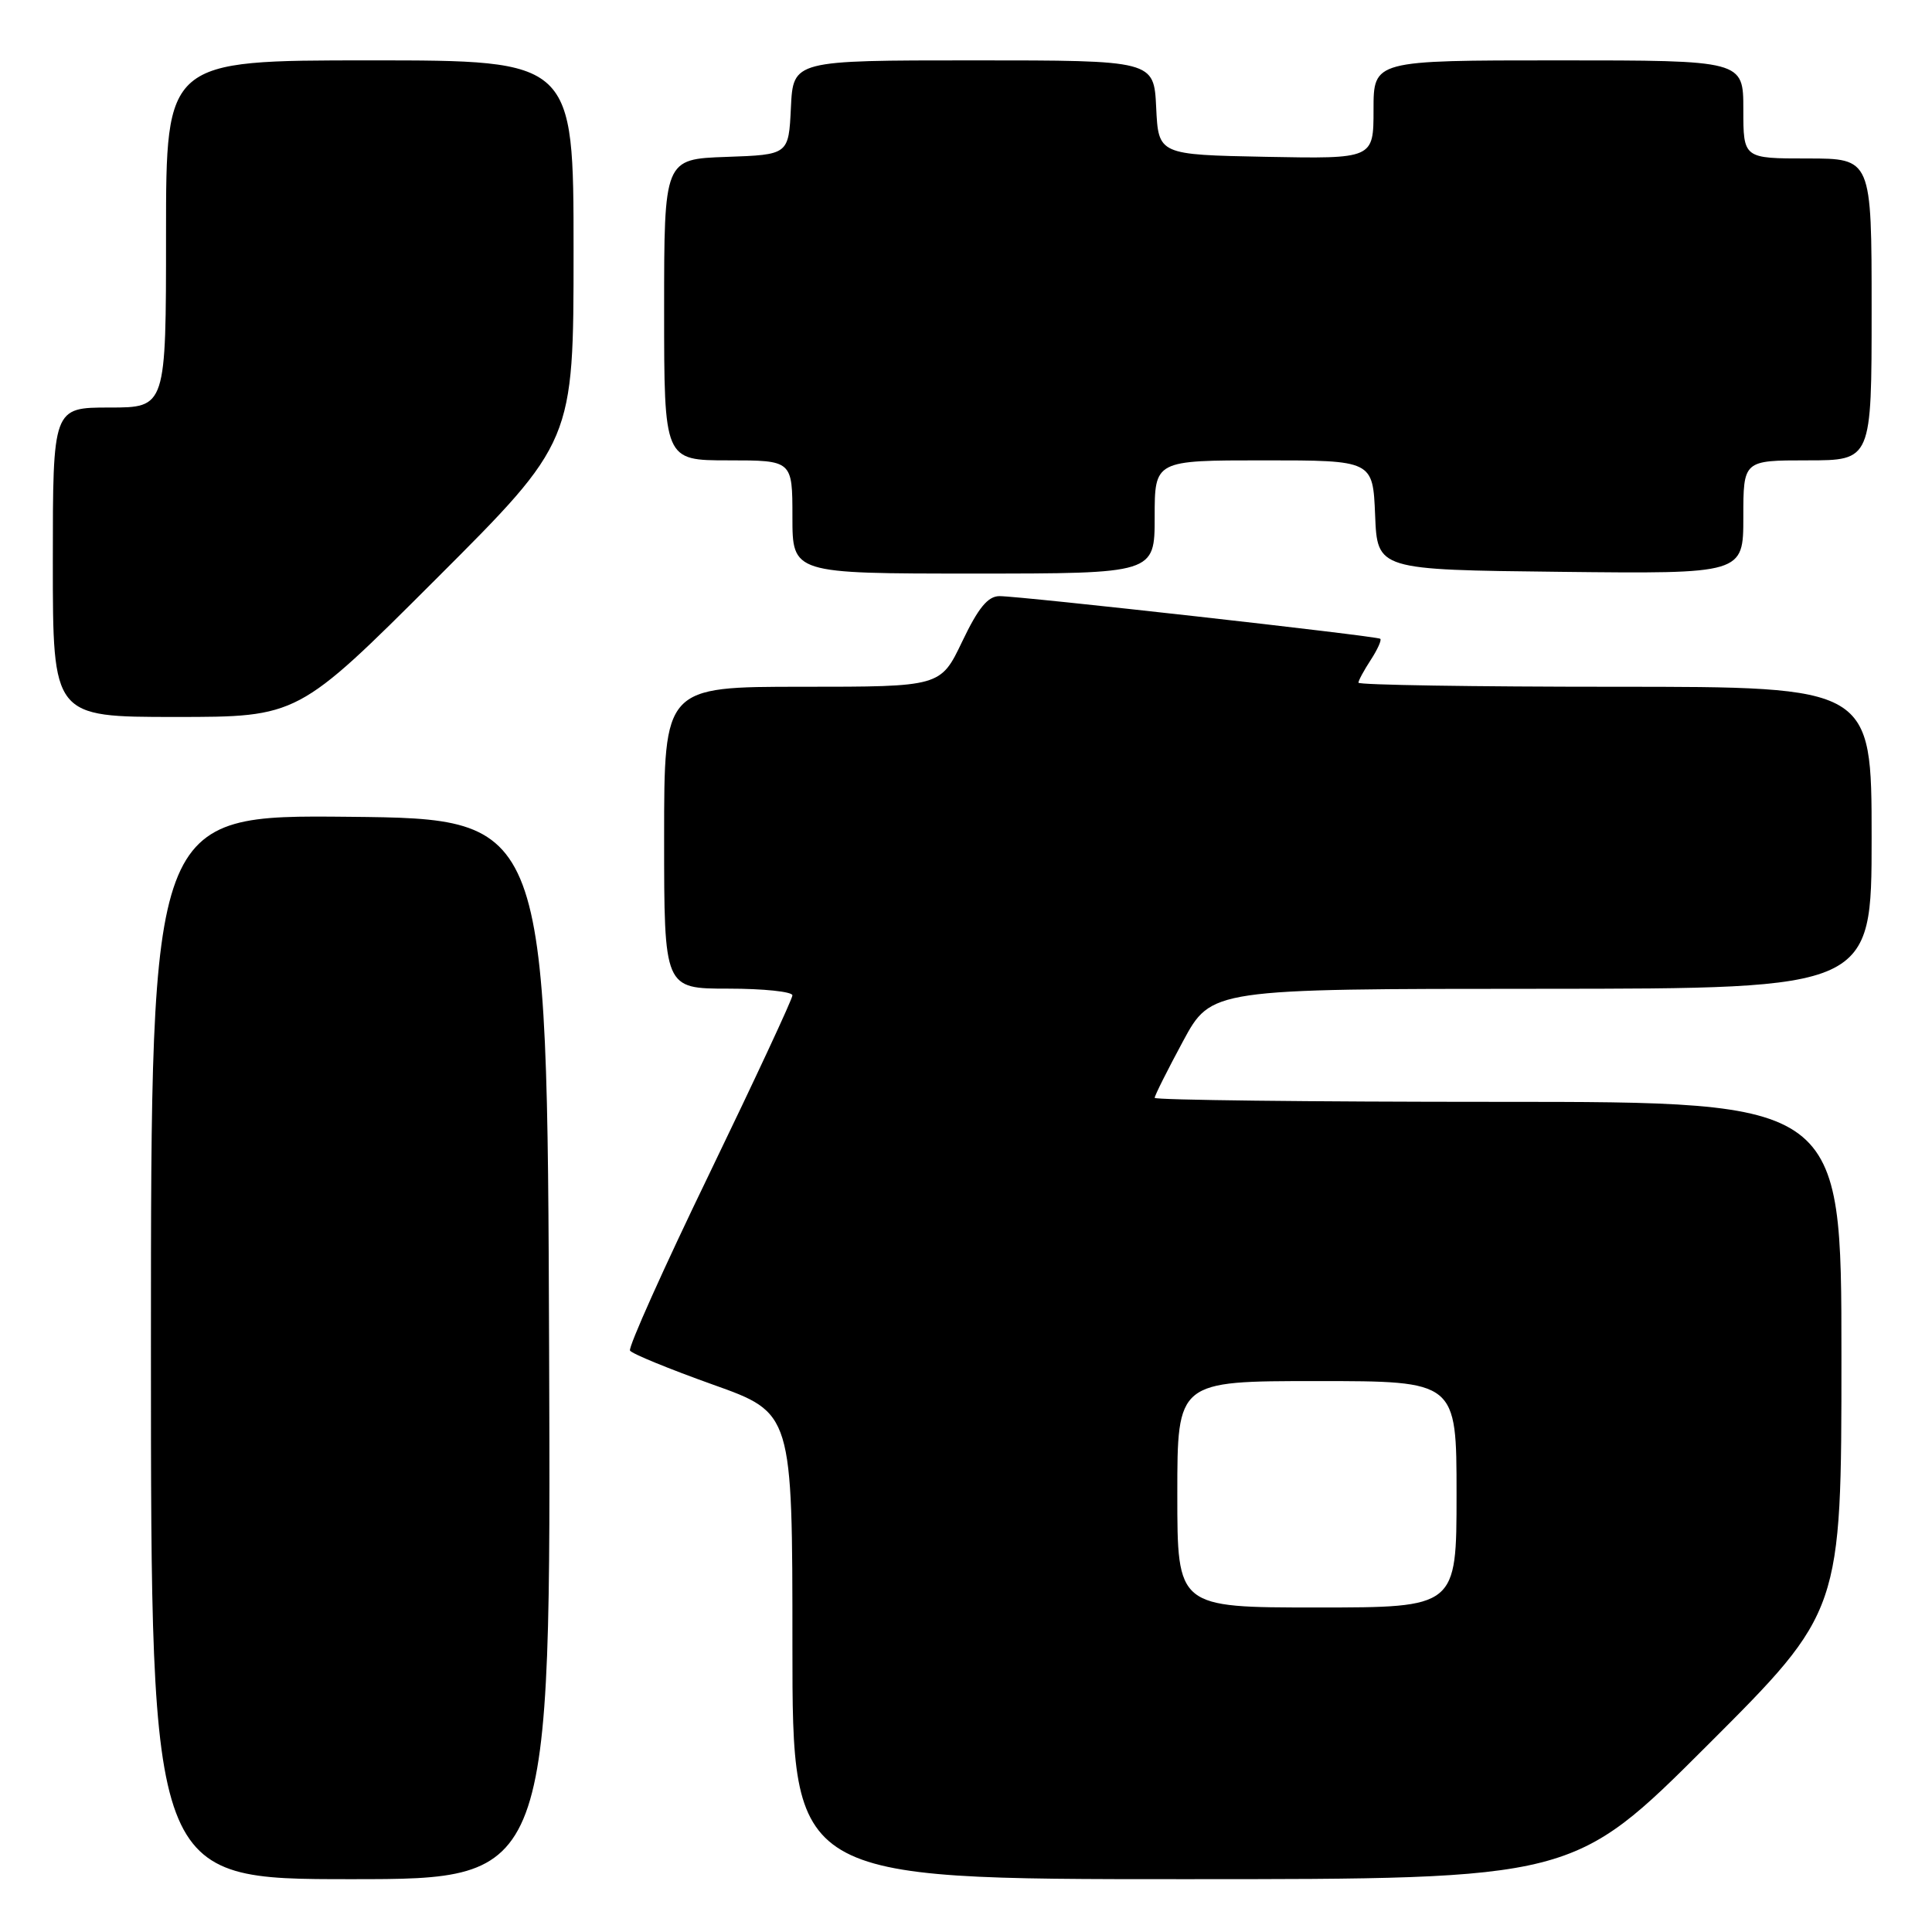 <?xml version="1.0" encoding="UTF-8" standalone="no"?>
<!DOCTYPE svg PUBLIC "-//W3C//DTD SVG 1.1//EN" "http://www.w3.org/Graphics/SVG/1.1/DTD/svg11.dtd" >
<svg xmlns="http://www.w3.org/2000/svg" xmlns:xlink="http://www.w3.org/1999/xlink" version="1.1" viewBox="0 0 256 256">
 <g >
 <path fill="currentColor"
d=" M 72.76 178.75 C 72.50 108.50 72.50 108.50 46.25 108.23 C 20.00 107.97 20.00 107.97 20.00 178.48 C 20.00 249.00 20.00 249.00 46.51 249.00 C 73.01 249.00 73.01 249.00 72.76 178.75 Z  M 226.24 231.26 C 244.00 213.52 244.00 213.52 244.00 179.76 C 244.00 146.00 244.00 146.00 198.50 146.00 C 173.47 146.00 153.00 145.76 153.00 145.47 C 153.00 145.17 154.69 141.80 156.75 137.98 C 160.50 131.03 160.50 131.03 204.25 131.02 C 248.00 131.00 248.00 131.00 248.00 111.00 C 248.00 91.00 248.00 91.00 214.00 91.00 C 195.30 91.00 180.00 90.76 180.00 90.46 C 180.00 90.17 180.74 88.81 181.64 87.43 C 182.53 86.06 183.10 84.80 182.89 84.64 C 182.39 84.27 135.20 78.98 132.43 78.99 C 130.90 79.00 129.63 80.54 127.50 85.00 C 124.63 91.00 124.63 91.00 106.32 91.00 C 88.00 91.00 88.00 91.00 88.00 111.00 C 88.00 131.00 88.00 131.00 96.50 131.00 C 101.17 131.00 105.00 131.40 105.00 131.89 C 105.00 132.37 100.05 142.99 94.01 155.49 C 87.96 167.98 83.22 178.55 83.48 178.96 C 83.73 179.38 88.68 181.40 94.47 183.47 C 105.00 187.22 105.00 187.22 105.00 218.11 C 105.00 249.00 105.00 249.00 156.74 249.00 C 208.48 249.00 208.48 249.00 226.24 231.26 Z  M 57.74 76.76 C 76.00 58.52 76.00 58.52 76.00 33.26 C 76.00 8.00 76.00 8.00 49.00 8.00 C 22.00 8.00 22.00 8.00 22.00 31.00 C 22.00 54.00 22.00 54.00 14.50 54.00 C 7.00 54.00 7.00 54.00 7.00 74.50 C 7.00 95.00 7.00 95.00 23.24 95.00 C 39.48 95.00 39.48 95.00 57.74 76.76 Z  M 153.00 68.50 C 153.00 61.00 153.00 61.00 167.46 61.00 C 181.91 61.00 181.91 61.00 182.21 68.25 C 182.50 75.50 182.50 75.50 206.75 75.77 C 231.00 76.04 231.00 76.04 231.00 68.52 C 231.00 61.00 231.00 61.00 239.50 61.00 C 248.00 61.00 248.00 61.00 248.00 41.00 C 248.00 21.00 248.00 21.00 239.50 21.00 C 231.00 21.00 231.00 21.00 231.00 14.50 C 231.00 8.00 231.00 8.00 206.50 8.00 C 182.00 8.00 182.00 8.00 182.00 14.53 C 182.00 21.05 182.00 21.05 167.75 20.78 C 153.50 20.50 153.50 20.50 153.20 14.25 C 152.90 8.00 152.90 8.00 129.00 8.00 C 105.10 8.00 105.10 8.00 104.80 14.25 C 104.50 20.50 104.50 20.50 96.25 20.79 C 88.00 21.08 88.00 21.08 88.00 41.04 C 88.00 61.00 88.00 61.00 96.50 61.00 C 105.00 61.00 105.00 61.00 105.00 68.50 C 105.00 76.00 105.00 76.00 129.00 76.00 C 153.00 76.00 153.00 76.00 153.00 68.50 Z  M 156.00 198.00 C 156.00 183.00 156.00 183.00 174.50 183.00 C 193.00 183.00 193.00 183.00 193.00 198.00 C 193.00 213.00 193.00 213.00 174.50 213.00 C 156.00 213.00 156.00 213.00 156.00 198.00 Z "/>
</g>
</svg>